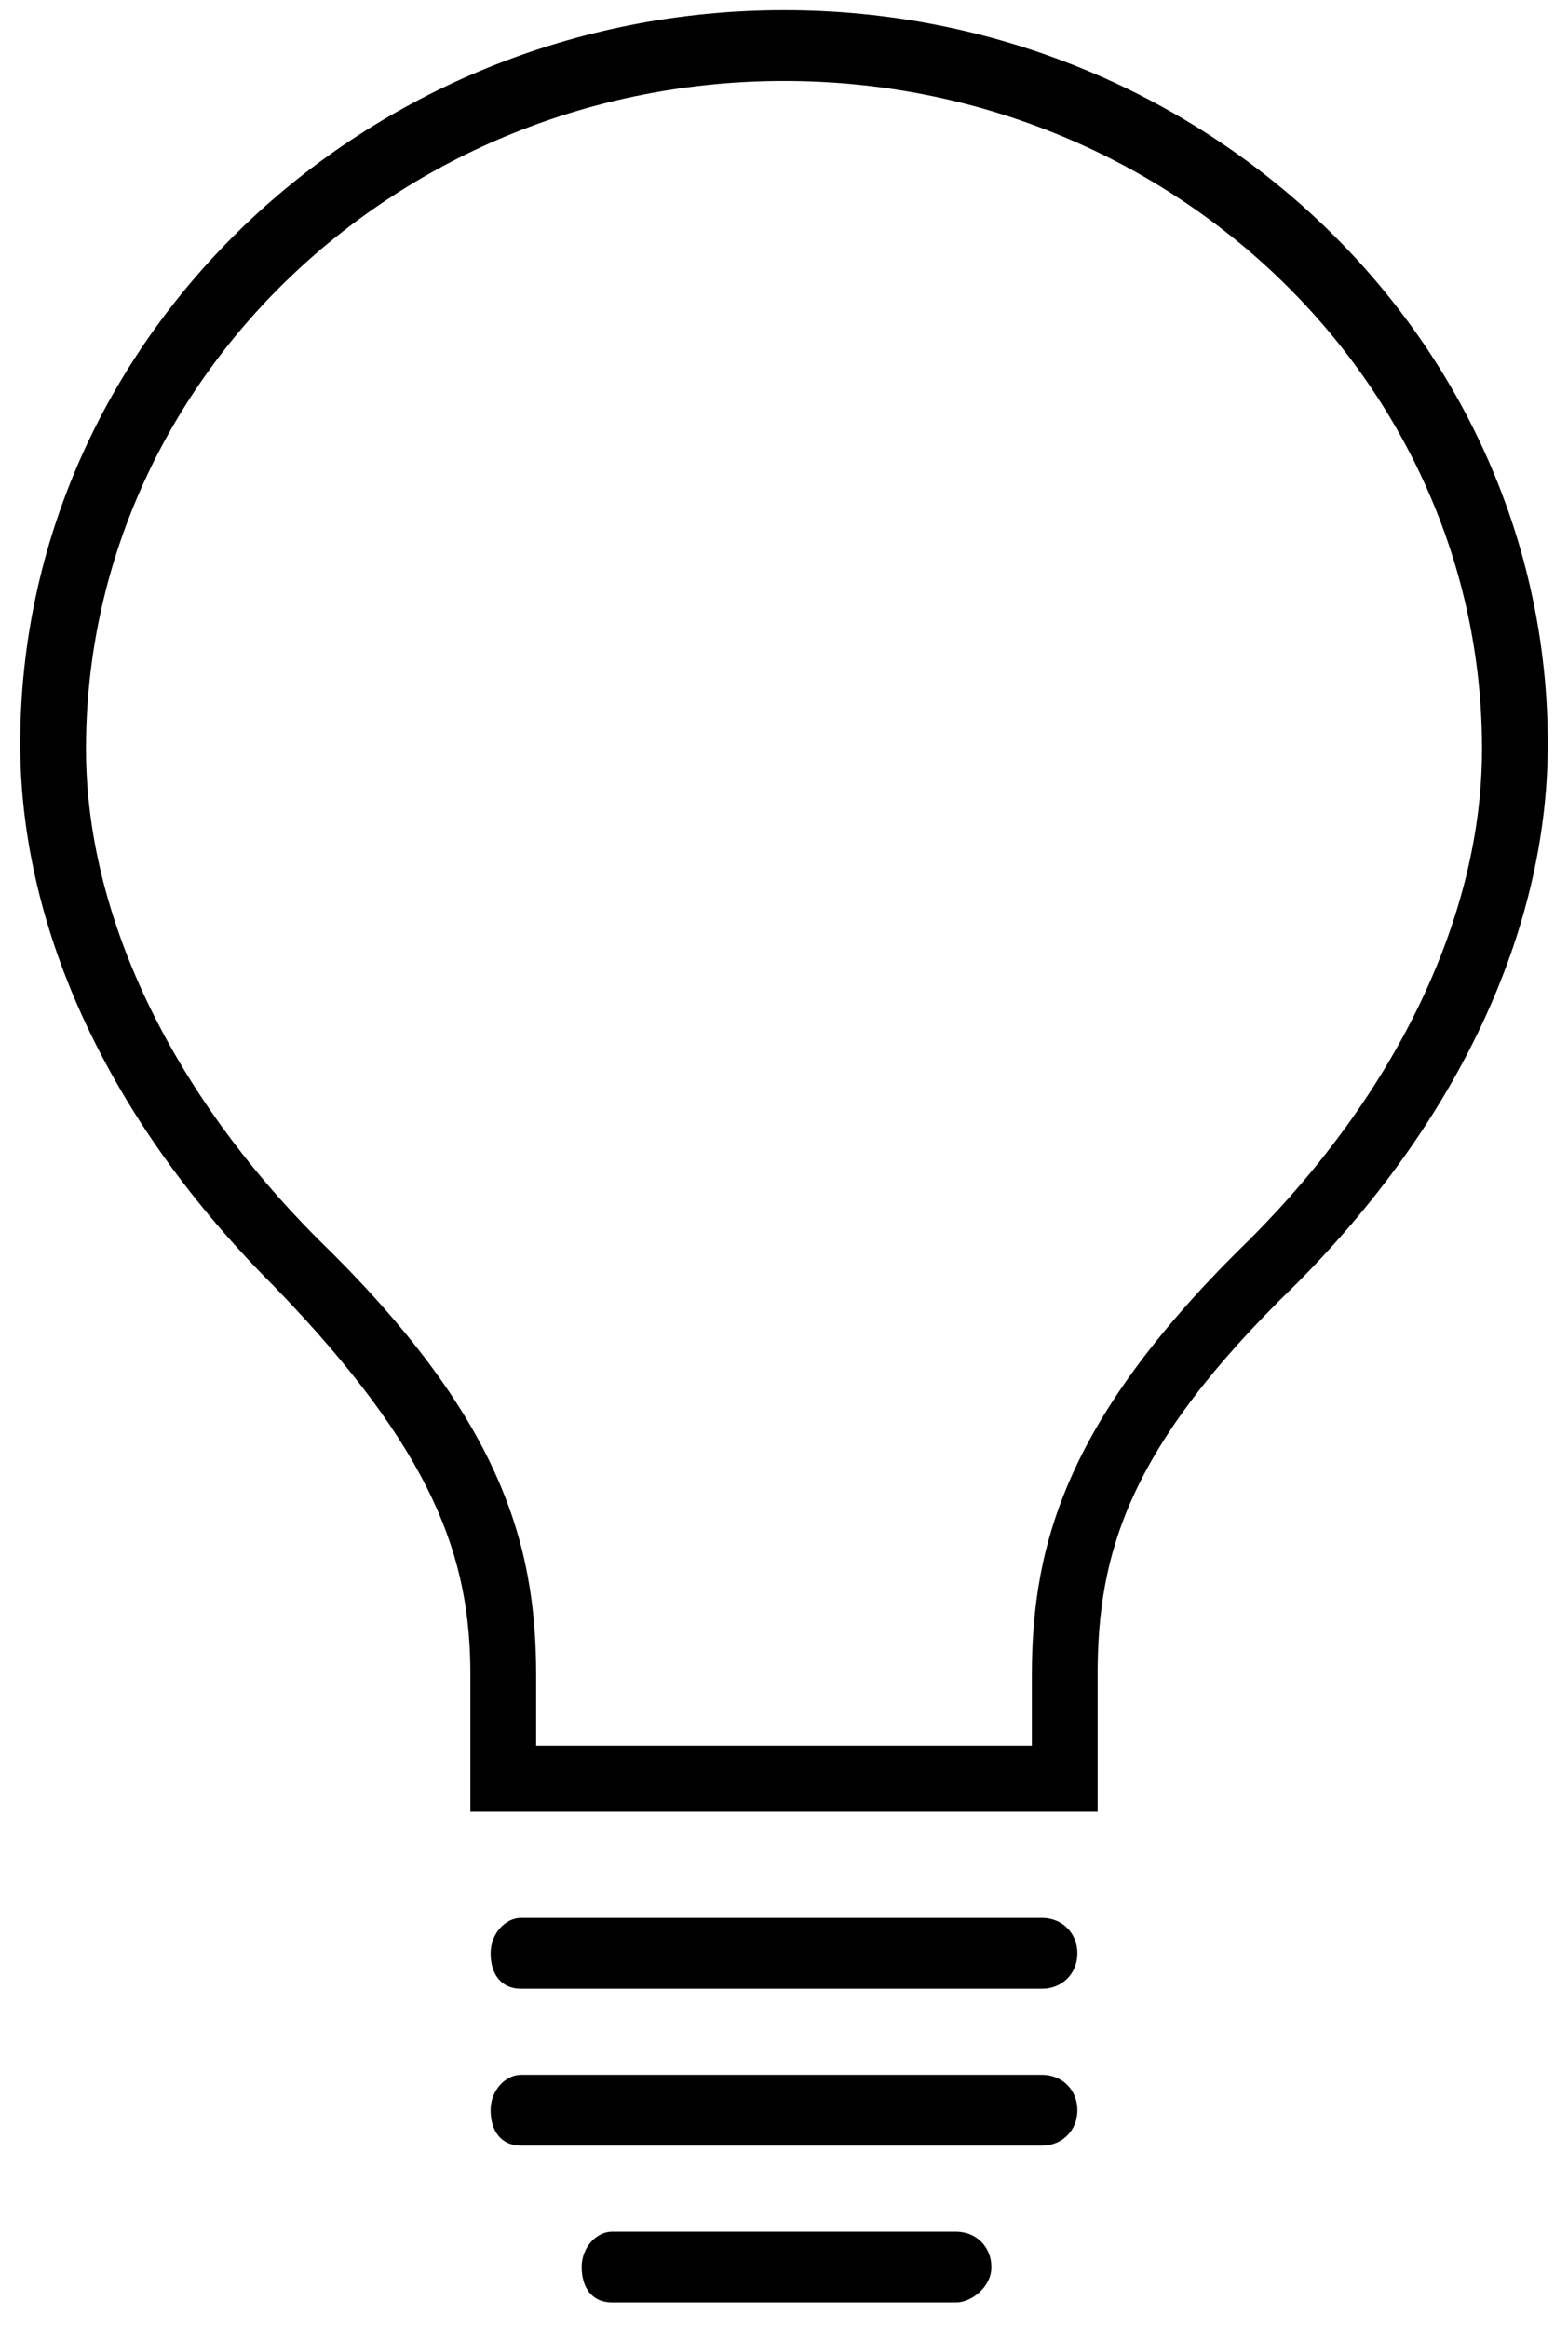 <?xml version="1.0" encoding="utf-8"?>
<!-- Generator: Adobe Illustrator 19.0.0, SVG Export Plug-In . SVG Version: 6.00 Build 0)  -->
<!DOCTYPE svg PUBLIC "-//W3C//DTD SVG 1.1//EN" "http://www.w3.org/Graphics/SVG/1.1/DTD/svg11.dtd">
<svg version="1.1" id="Layer_1" xmlns:sketch="http://www.bohemiancoding.com/sketch/ns"
	 xmlns="http://www.w3.org/2000/svg" xmlns:xlink="http://www.w3.org/1999/xlink" x="0px" y="0px" viewBox="-624 378 31 46"
	 style="enable-background:new -624 378 31 46;" xml:space="preserve">
<title>Imported Layers</title>
<desc>Created with Sketch.</desc>
<g id="Page-1" sketch:type="MSPage">
	<g id="Compute-Taxonomy" transform="translate(-774, -177)" sketch:type="MSArtboardGroup">
		<g id="Main-Menu" transform="translate(38, 83)" sketch:type="MSLayerGroup">
			<g id="Imported-Layers">
				<path d="M130.9,517.5h-6.8c-0.4,0-0.6-0.3-0.6-0.7s0.3-0.7,0.6-0.7h6.8c0.4,0,0.7,0.3,0.7,0.7S131.2,517.5,130.9,517.5z
					 M132.6,514.4h-10.3c-0.4,0-0.6-0.3-0.6-0.7s0.3-0.7,0.6-0.7h10.3c0.4,0,0.7,0.3,0.7,0.7S133,514.4,132.6,514.4z M132.6,511.3
					h-10.3c-0.4,0-0.6-0.3-0.6-0.7s0.3-0.7,0.6-0.7h10.3c0.4,0,0.7,0.3,0.7,0.7S133,511.3,132.6,511.3z M133.7,507.8h-12.4v-2.7
					c0-2.3-0.7-4.4-3.9-7.7c-3.2-3.2-5-7-5-10.7c0-8,6.8-14.5,15.1-14.5s15.1,6.5,15.1,14.5c0,3.7-1.8,7.5-5,10.7
					c-3.3,3.2-3.9,5.3-3.9,7.7V507.8z M122.6,506.5h9.8v-1.4c0-2.6,0.7-5.1,4.3-8.6c2.9-2.9,4.6-6.4,4.6-9.7
					c0-7.3-6.2-13.2-13.8-13.2s-13.8,5.9-13.8,13.2c0,3.3,1.7,6.8,4.6,9.7c3.6,3.5,4.3,6,4.3,8.6V506.5z"/>
			</g>
		</g>
	</g>
</g>
</svg>
